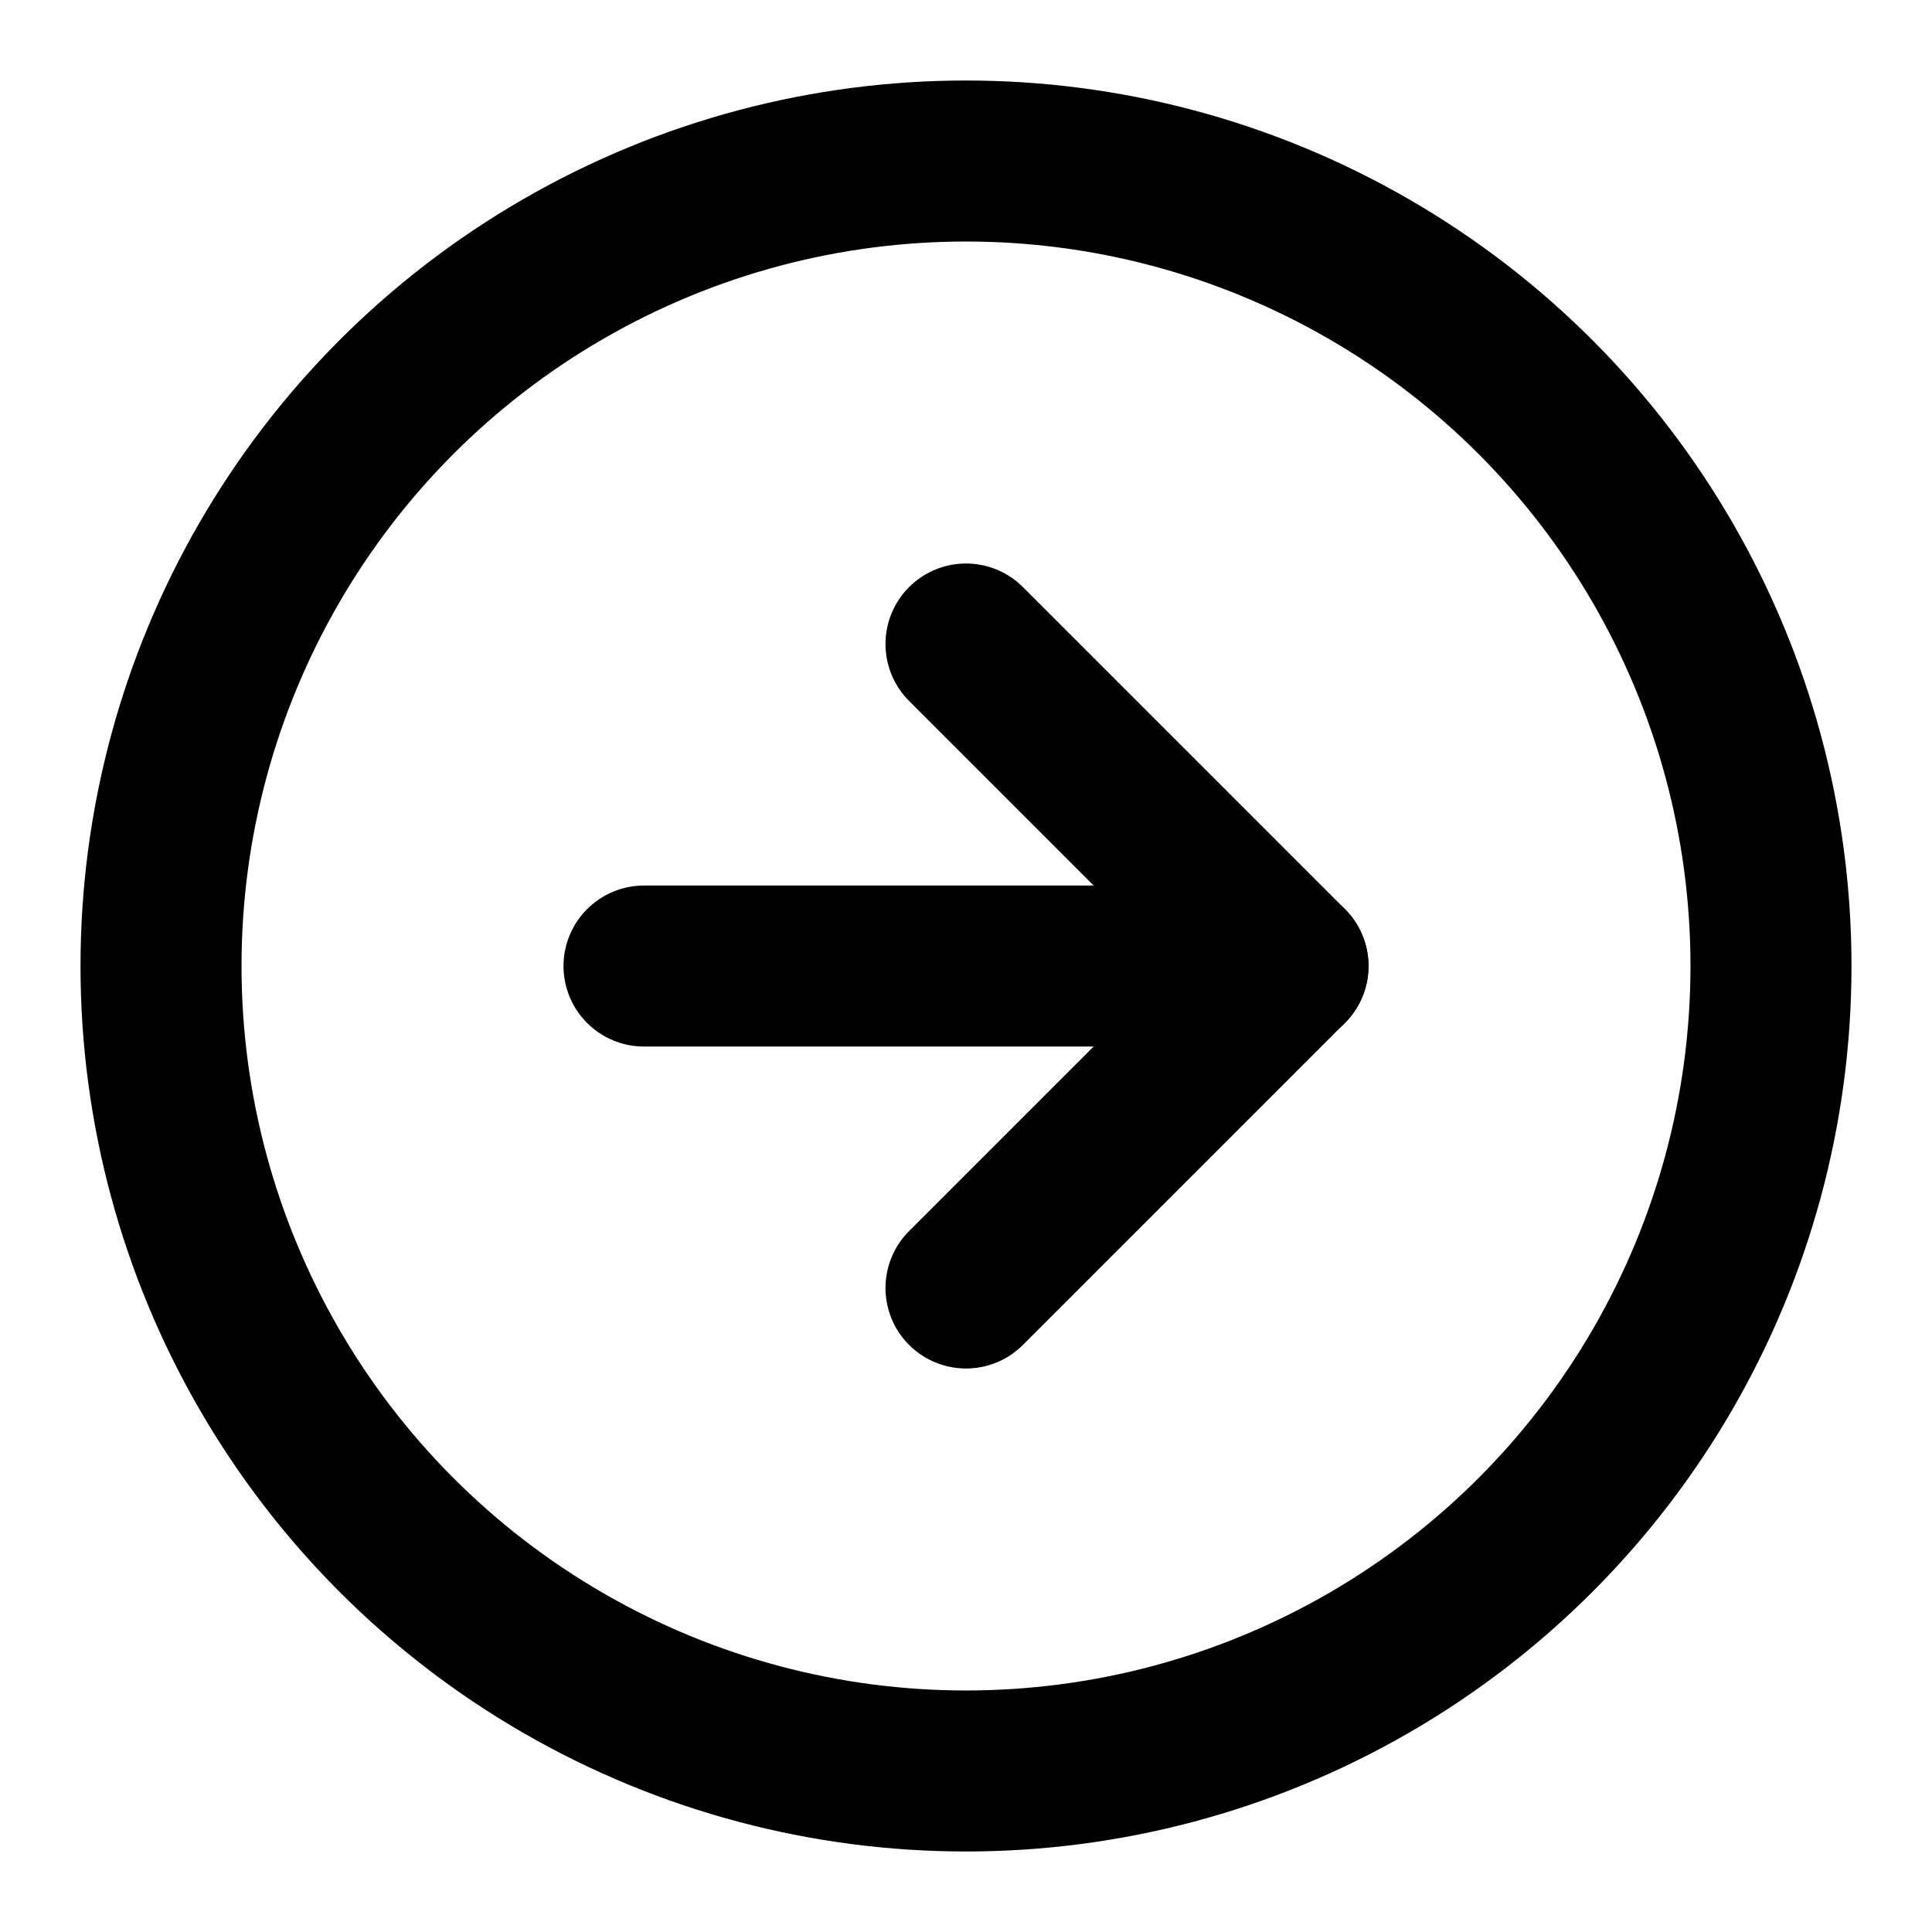 <svg id="round_right_arrow" xmlns="http://www.w3.org/2000/svg" width="50" height="50" viewBox="0 0 50 50">
  <rect id="Area" width="50" height="50" fill="#fcfcfc" opacity="0"/>
  <g id="Icon-2" data-name="Icon" transform="translate(6.188 6.188)">
    <circle id="Path" cx="20.833" cy="20.833" r="20.833" transform="translate(-2.021 -2.021)" fill="none" stroke="#000" stroke-linecap="round" stroke-linejoin="round" stroke-width="4.167"/>
    <path id="Path-2" data-name="Path" d="M25,33.333,33.333,25,25,16.667" transform="translate(-6.188 -6.188)" fill="none" stroke="#000" stroke-linecap="round" stroke-linejoin="round" stroke-width="4.167"/>
    <line id="Line" x2="16.667" transform="translate(10.479 18.813)" fill="none" stroke="#000" stroke-linecap="round" stroke-linejoin="round" stroke-width="4.167"/>
  </g>
</svg>